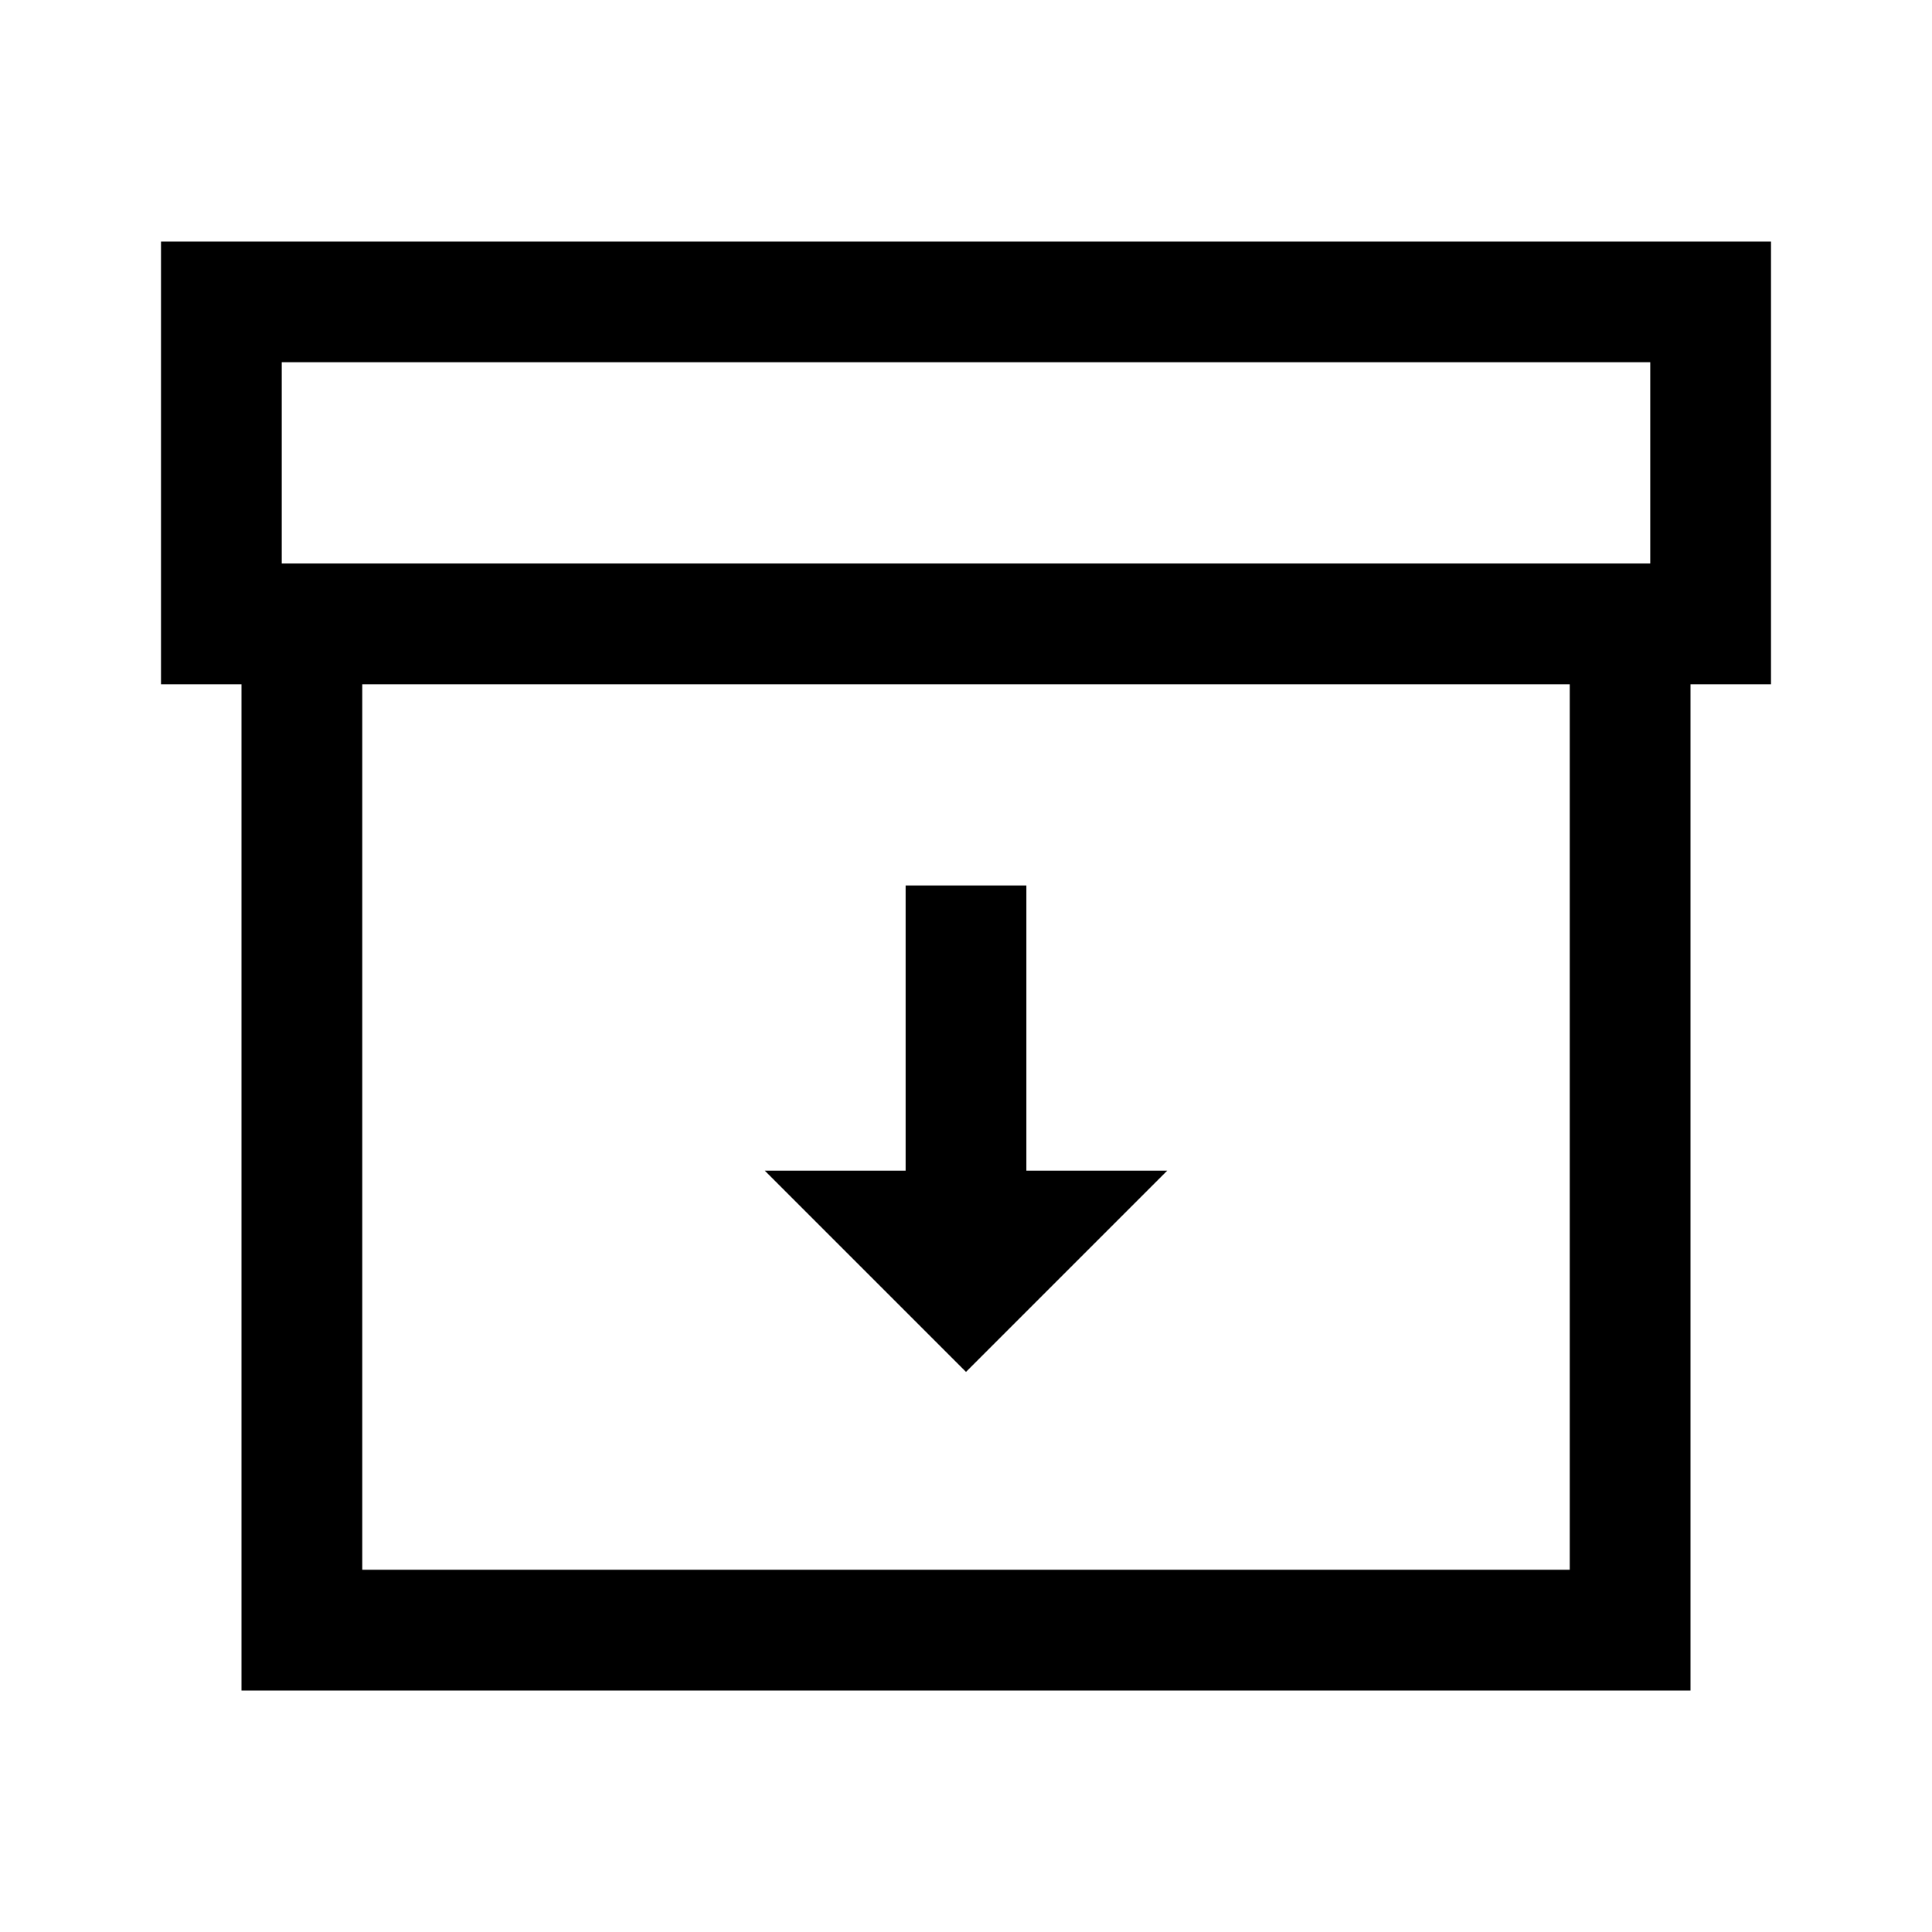 <svg fill="none" viewBox="0 0 24 24" xmlns="http://www.w3.org/2000/svg">
  <path fill="currentColor" d="M2 3v5.5h1V21h18V8.5h1V3H2Zm17.5 16.5h-15v-11h15v11Zm1-12.5h-17V4.5h17V7Zm-6 7.542h-1.75V11h-1.5v3.542H9.5l2.5 2.5 2.5-2.5Z"/>
</svg>

